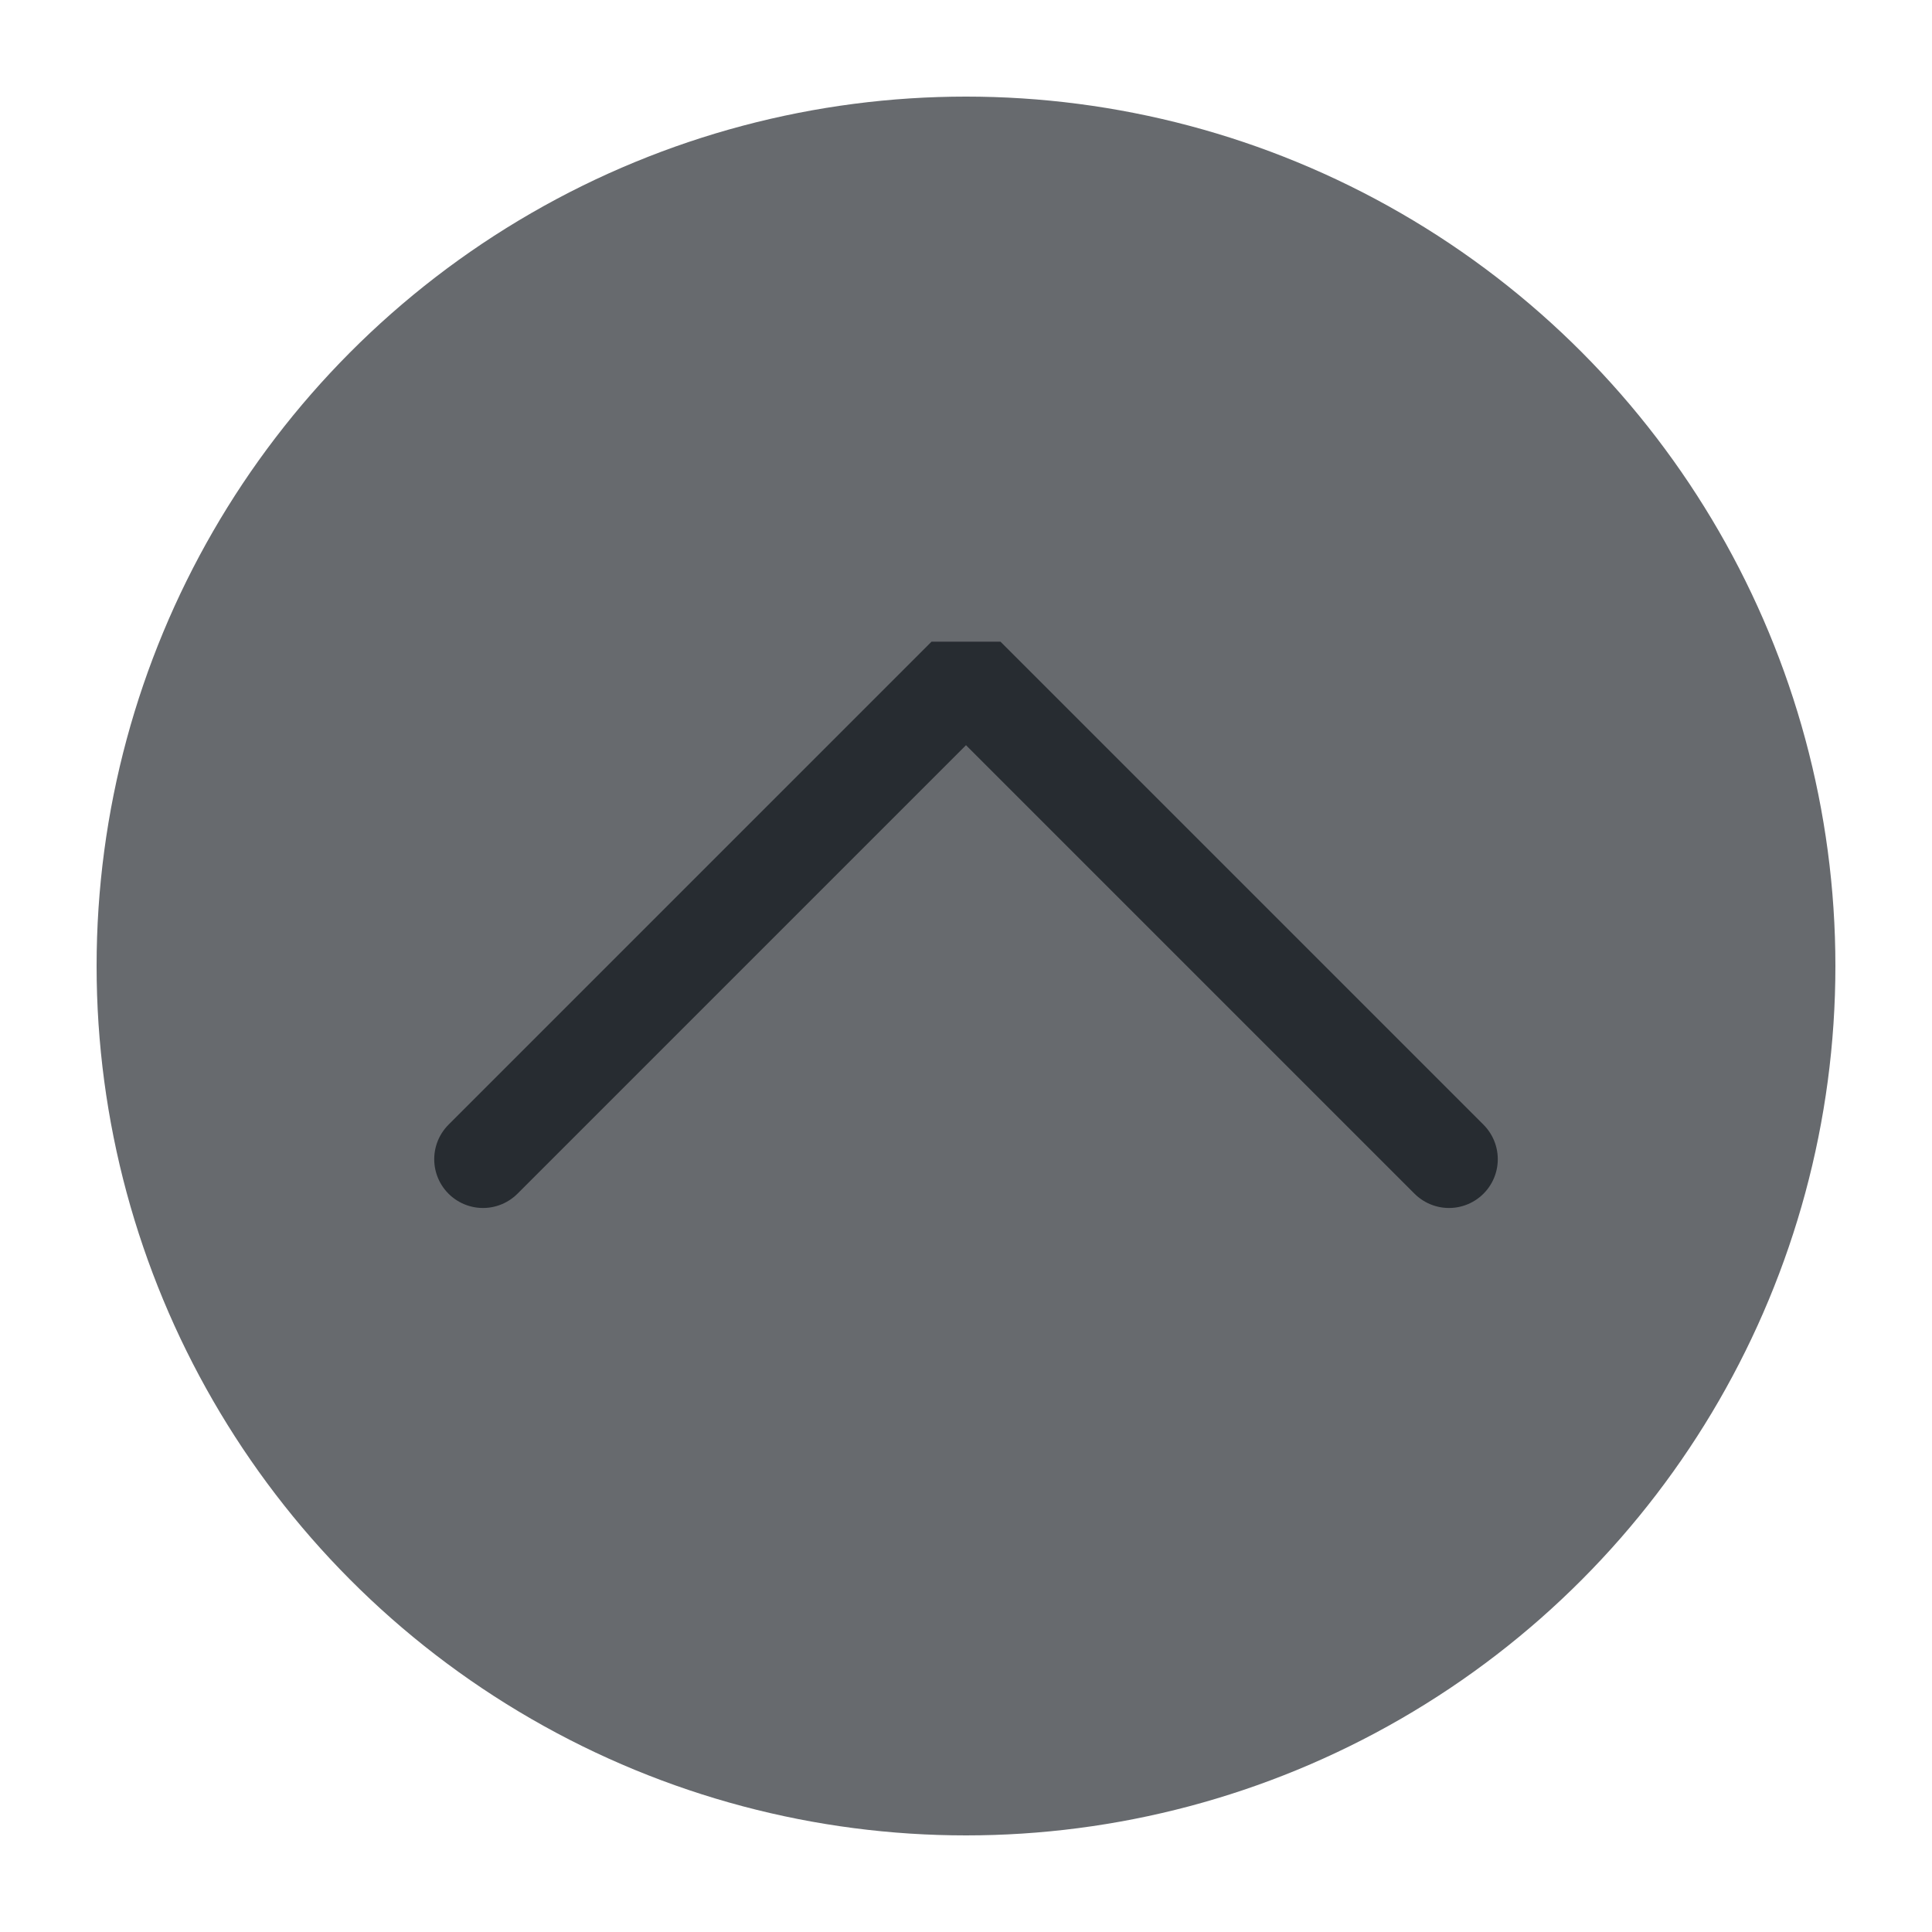 <?xml version="1.0" encoding="UTF-8" standalone="no"?>
<svg viewBox="0 0 50 50"
 xmlns="http://www.w3.org/2000/svg" xmlns:xlink="http://www.w3.org/1999/xlink" version="1.2" baseProfile="tiny">
<title>Qt SVG Document</title>
<desc>Generated with Qt</desc>
<defs>
</defs>
<g fill="none" stroke="black" stroke-width="1" fill-rule="evenodd" stroke-linecap="square" stroke-linejoin="bevel" >

<g fill="#676a6e" fill-opacity="1" stroke="none" transform="matrix(2.5,0,0,2.5,2.5,2.5)"
font-family="Adwaita Sans" font-size="10" font-weight="500" font-style="normal" 
>
<circle cx="9" cy="9" r="9"/>
</g>

<g fill="none" stroke="#272c31" stroke-opacity="1" stroke-width="1.01" stroke-linecap="round" stroke-linejoin="miter" stroke-miterlimit="2" transform="matrix(2.5,0,0,2.5,2.5,2.5)"
font-family="Adwaita Sans" font-size="10" font-weight="500" font-style="normal" 
>
<polyline fill="none" vector-effect="none" points="4,11 9,6 14,11 " />
</g>

<g fill="none" stroke="#000000" stroke-opacity="1" stroke-width="1" stroke-linecap="square" stroke-linejoin="bevel" transform="matrix(1,0,0,1,0,0)"
font-family="Adwaita Sans" font-size="10" font-weight="500" font-style="normal" 
>
</g>
</g>
</svg>
